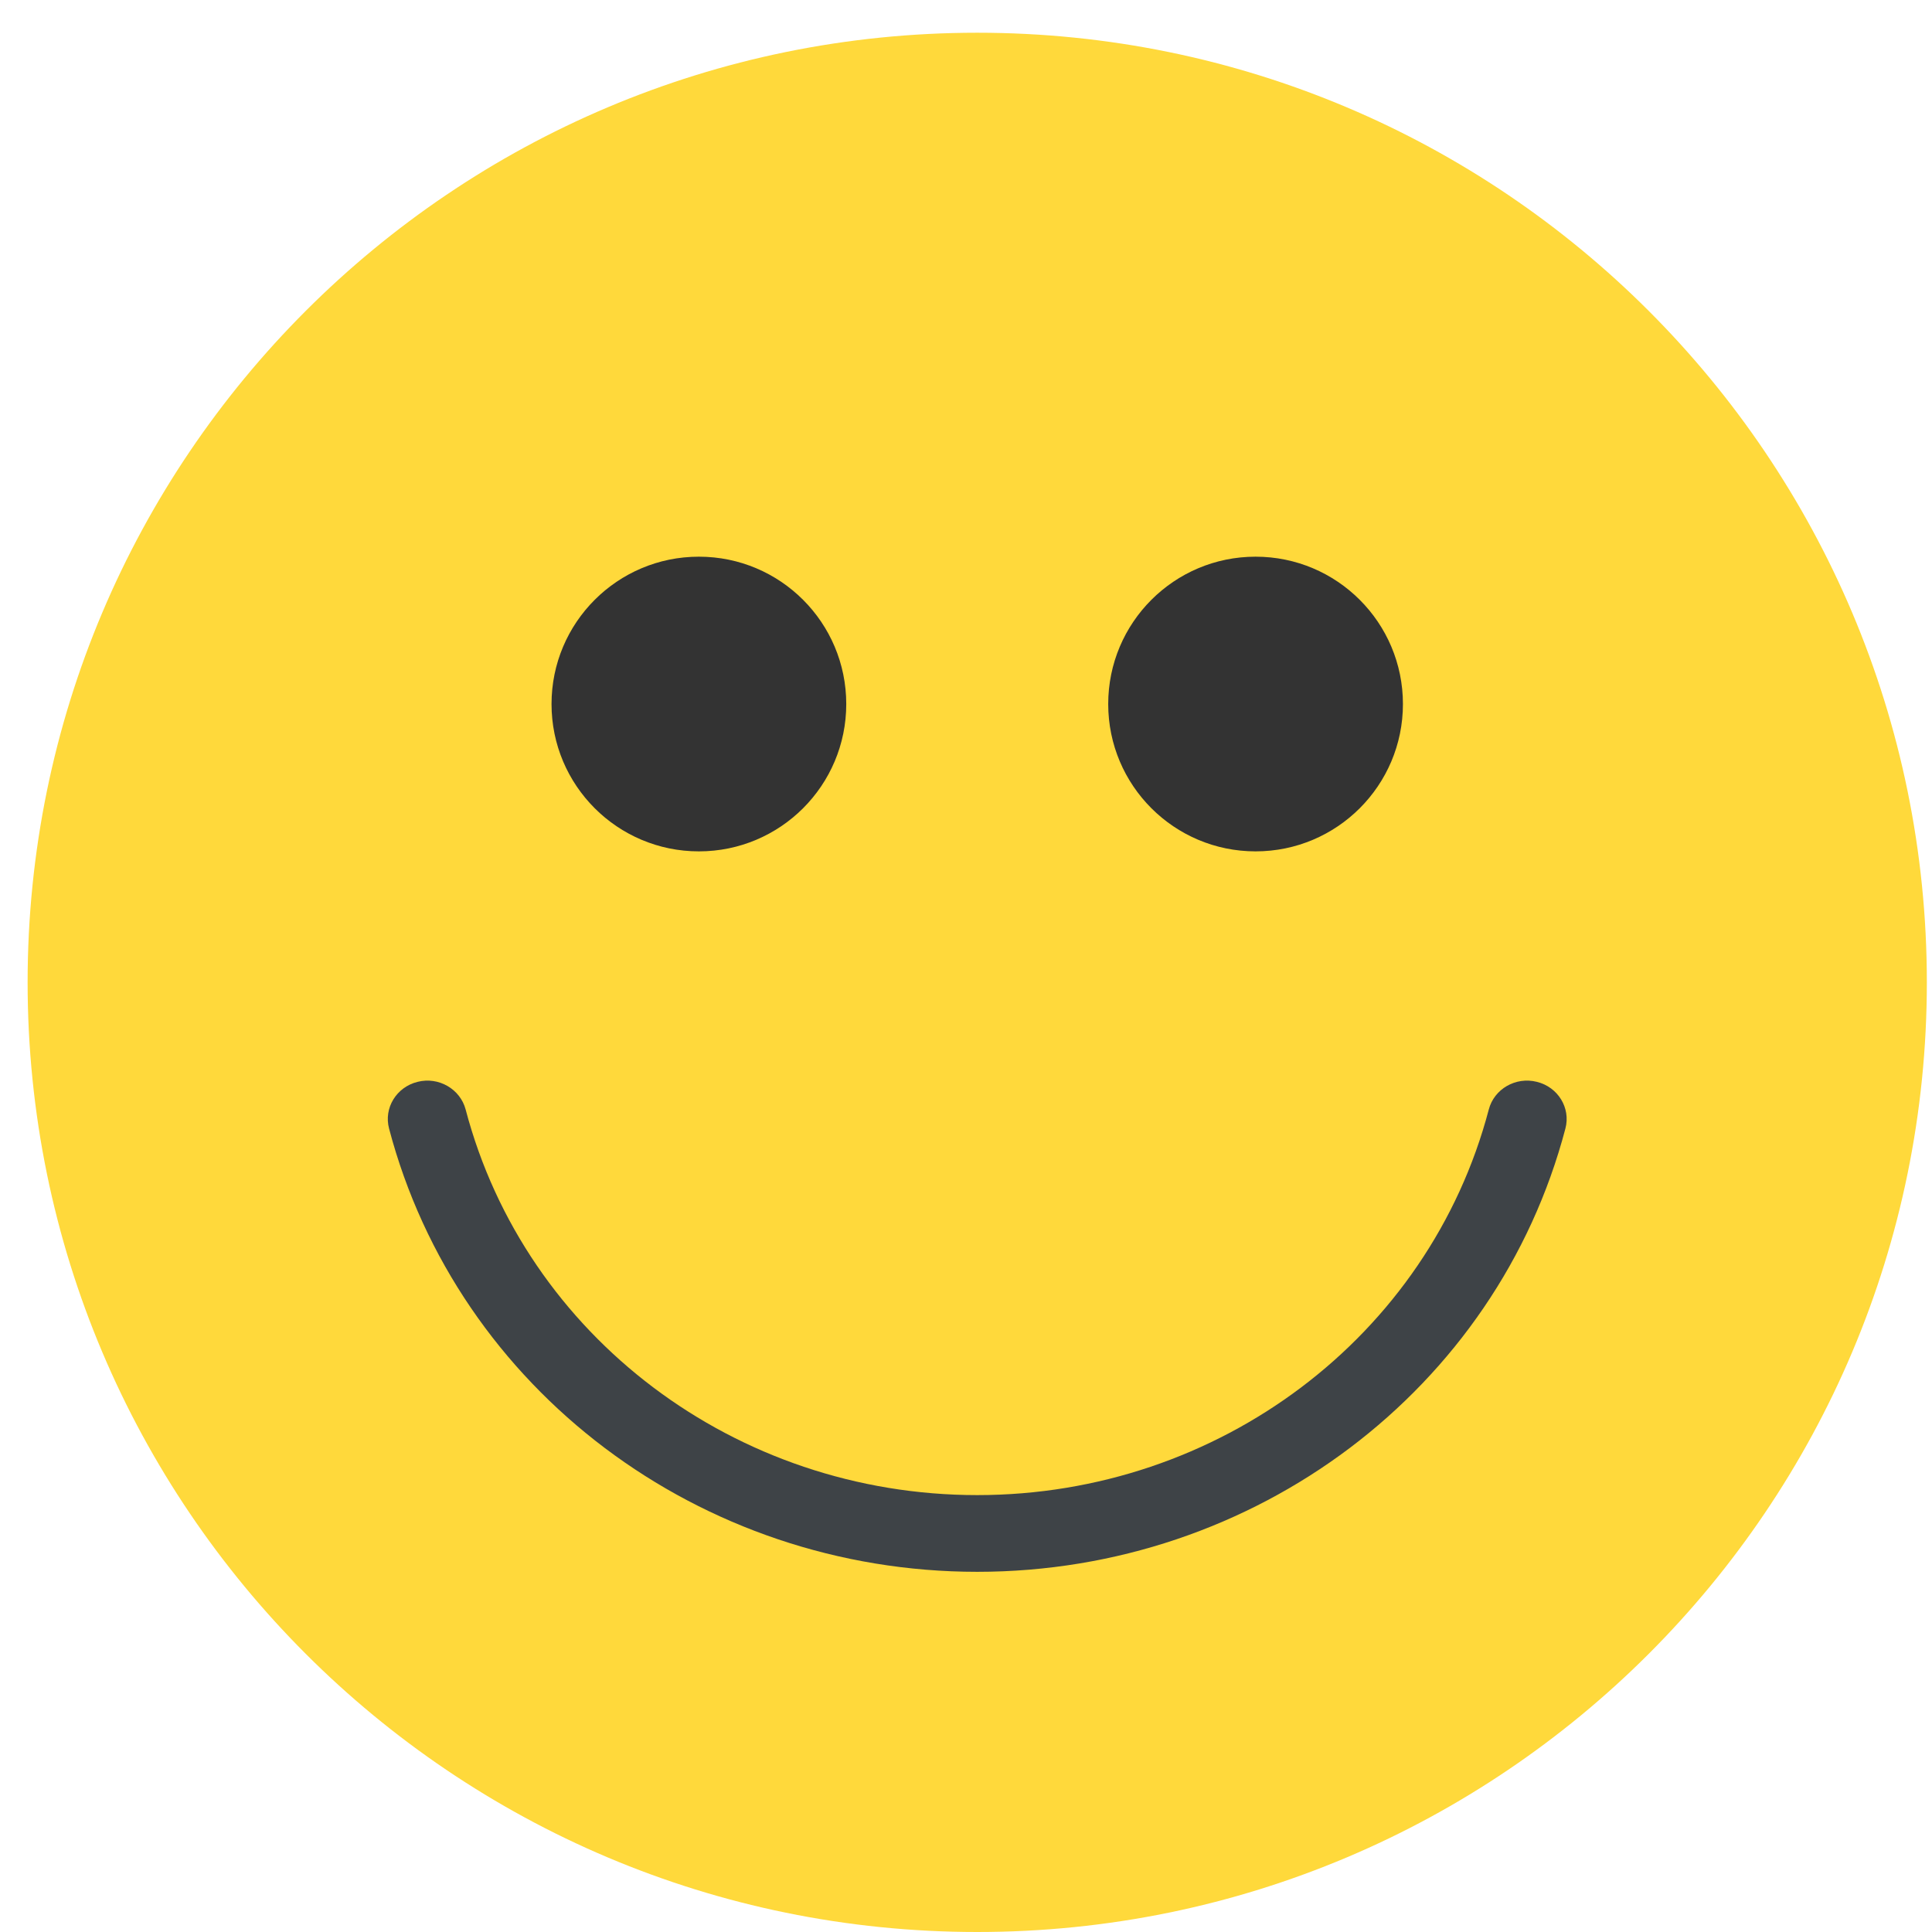 <svg width="25" height="25" viewBox="0 0 51 51" fill="none" 
    xmlns="http://www.w3.org/2000/svg">
    <path d="M25.797 51C39.641 51 50.864 39.777 50.864 25.932C50.864 12.088 39.641 0.864 25.797 0.864C11.952 0.864 0.729 12.088 0.729 25.932C0.729 39.777 11.952 51 25.797 51Z" fill="#FFD93B"/>
    <path d="M25.797 41.492C18.469 41.492 12.084 36.679 10.27 29.79C10.127 29.248 10.464 28.696 11.023 28.558C11.579 28.417 12.149 28.747 12.292 29.289C13.871 35.282 19.423 39.467 25.796 39.467C32.169 39.467 37.722 35.282 39.3 29.289C39.441 28.747 40.009 28.417 40.57 28.558C41.129 28.696 41.466 29.248 41.323 29.79C39.511 36.679 33.126 41.492 25.797 41.492Z" fill="#3E4347"/>
    <path d="M18.449 22.474C20.598 22.474 22.339 20.733 22.339 18.585C22.339 16.436 20.598 14.695 18.449 14.695C16.301 14.695 14.559 16.436 14.559 18.585C14.559 20.733 16.301 22.474 18.449 22.474Z" fill="#333333"/>
    <path d="M33.144 22.474C35.292 22.474 37.034 20.733 37.034 18.585C37.034 16.436 35.292 14.695 33.144 14.695C30.996 14.695 29.254 16.436 29.254 18.585C29.254 20.733 30.996 22.474 33.144 22.474Z" fill="#333333"/>
</svg>
